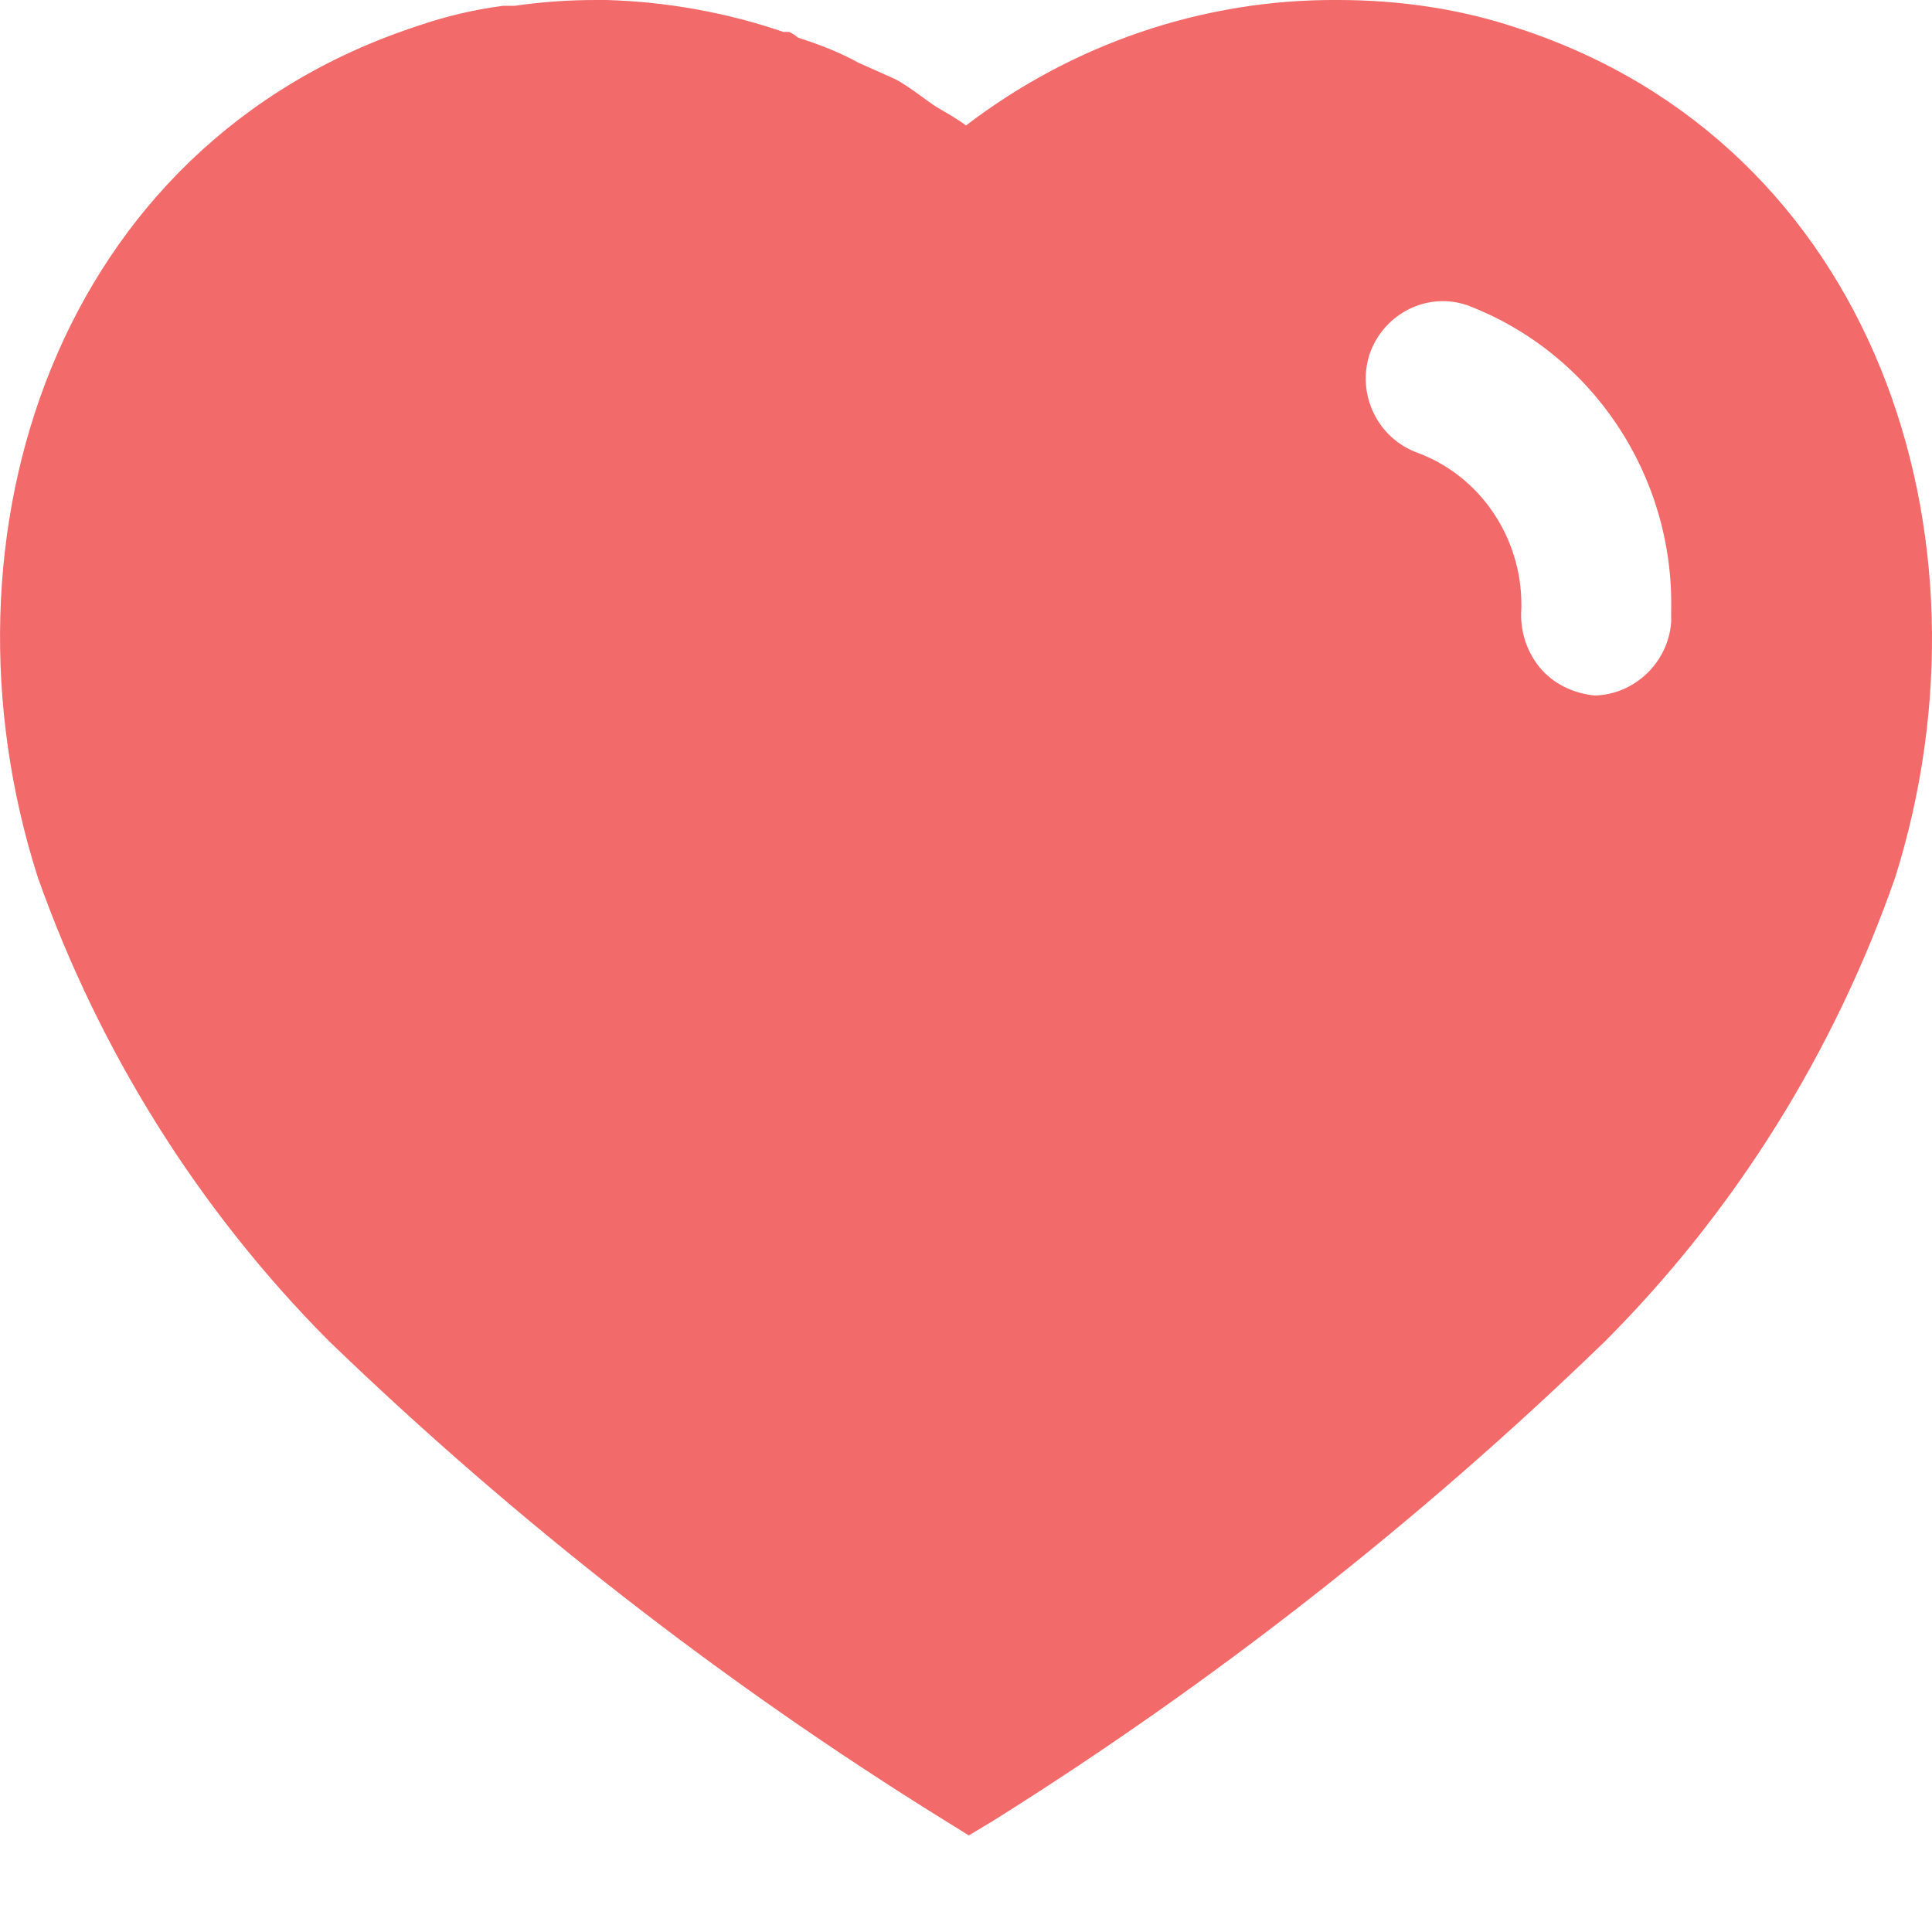 <svg width="17" height="17" viewBox="0 0 17 17" fill="none" xmlns="http://www.w3.org/2000/svg">
<path d="M5.338 0C5.873 0.016 6.392 0.11 6.894 0.281H6.944C6.978 0.297 7.004 0.315 7.021 0.331C7.209 0.391 7.386 0.459 7.556 0.553L7.879 0.697C8.007 0.765 8.16 0.892 8.245 0.944C8.33 0.994 8.423 1.046 8.5 1.104C9.444 0.383 10.591 -0.008 11.772 0C12.309 0 12.844 0.076 13.353 0.247C16.491 1.267 17.621 4.709 16.677 7.718C16.141 9.256 15.266 10.659 14.119 11.806C12.478 13.395 10.677 14.806 8.738 16.022L8.525 16.15L8.304 16.013C6.359 14.806 4.547 13.395 2.891 11.797C1.752 10.651 0.876 9.256 0.332 7.718C-0.629 4.709 0.502 1.267 3.673 0.229C3.919 0.144 4.173 0.084 4.428 0.051H4.53C4.769 0.016 5.006 0 5.244 0H5.338ZM12.911 2.686C12.563 2.566 12.18 2.754 12.053 3.111C11.934 3.468 12.121 3.859 12.478 3.986C13.023 4.19 13.387 4.726 13.387 5.32V5.347C13.371 5.541 13.43 5.729 13.549 5.874C13.668 6.018 13.846 6.102 14.033 6.12C14.382 6.111 14.679 5.831 14.705 5.473V5.372C14.73 4.181 14.009 3.103 12.911 2.686Z" fill="#F36A6A"/>
</svg>

